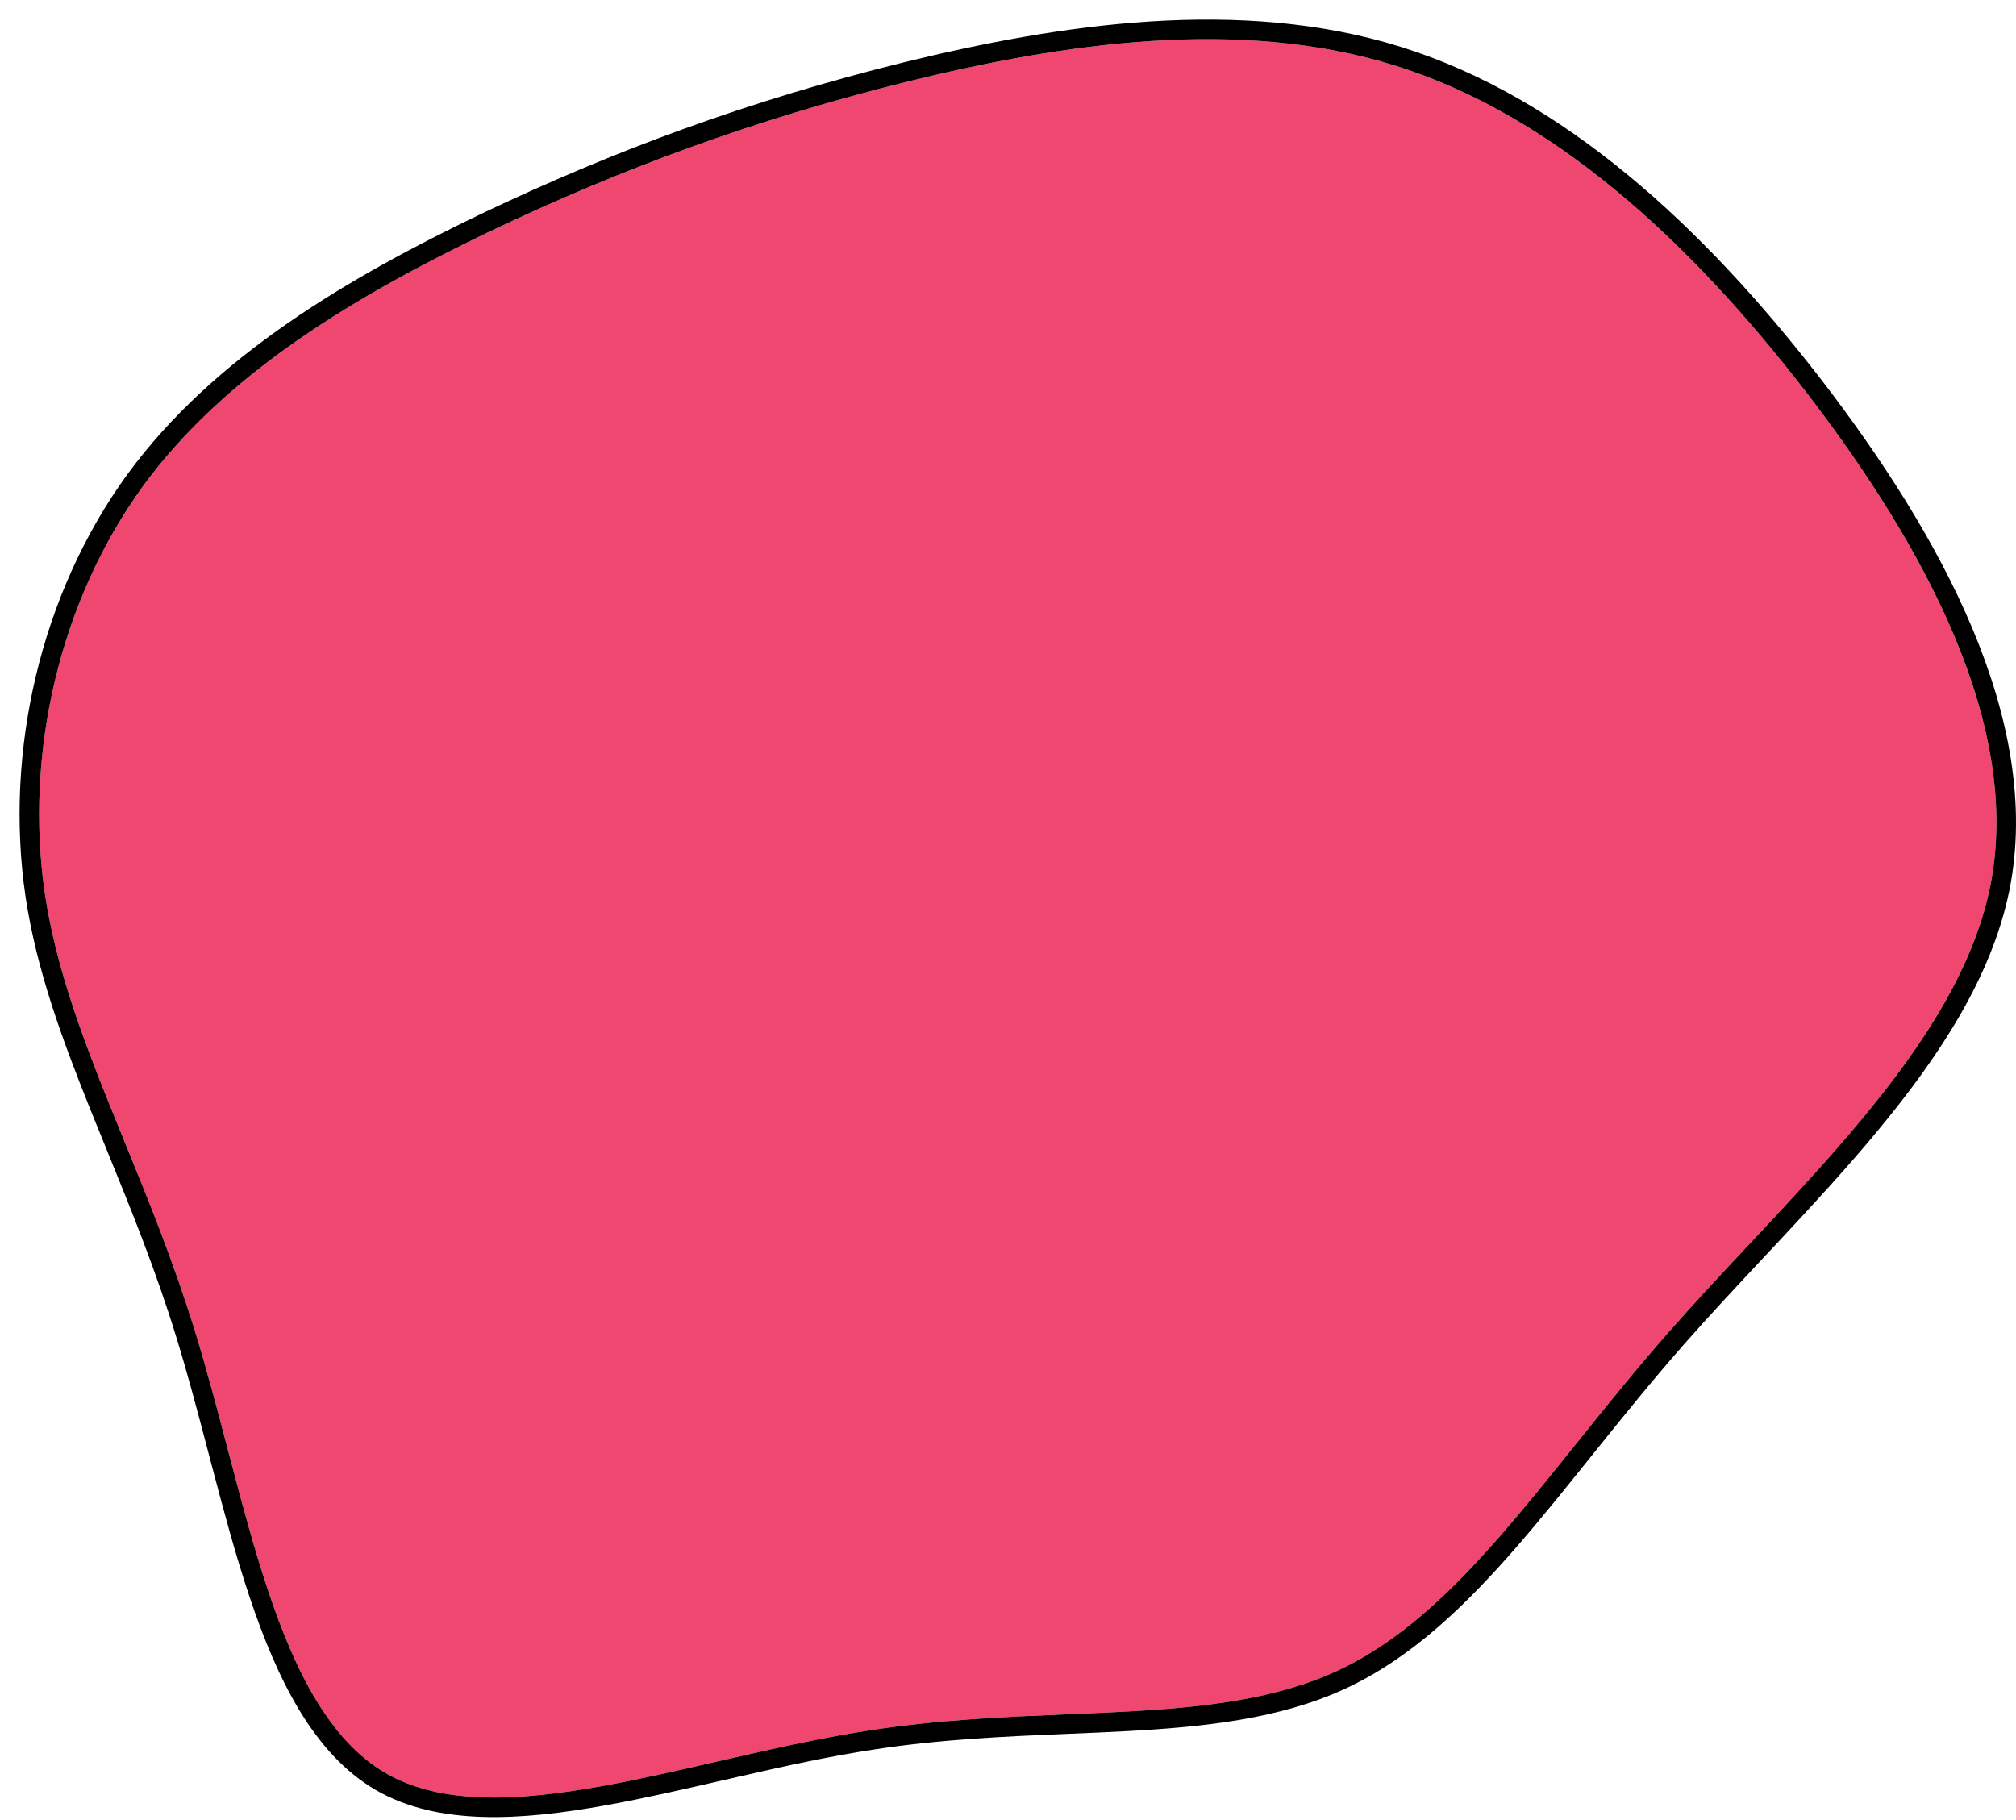 <svg width="412" height="372" viewBox="0 0 412 372" fill="none" xmlns="http://www.w3.org/2000/svg">
<g filter="url(#filter0_d_274_100)">
<path d="M281.201 9.431C313.18 19.439 341.035 44.92 365.104 76.119C389.088 107.318 409.37 144.236 402.721 177.201C395.989 210.251 362.411 239.348 336.996 268.276C311.665 297.121 294.497 325.798 269.251 337.487C243.92 349.176 210.594 343.962 173.987 349.597C137.379 355.147 97.49 371.545 74.767 358.342C52.13 345.139 46.491 302.419 35.803 267.94C25.2 233.461 9.463 207.307 5.171 178.631C0.963 149.954 8.2 118.839 25.2 95.377C42.283 71.998 69.129 56.272 96.059 43.322C123.073 30.455 150.087 20.448 181.645 12.627C213.203 4.89 249.306 -0.576 281.201 9.431Z" fill="#EF476F"/>
<path d="M366.69 74.9L366.688 74.897C342.525 43.576 314.357 17.712 281.798 7.523C249.346 -2.659 212.781 2.935 181.169 10.684L181.164 10.686C149.467 18.541 122.326 28.595 95.199 41.516L95.192 41.519C68.22 54.49 40.98 70.392 23.585 94.197L23.58 94.203C6.264 118.104 -1.089 149.748 3.192 178.921L3.193 178.927C5.376 193.514 10.463 207.408 16.264 221.855C17.36 224.584 18.482 227.333 19.615 230.111C24.502 242.089 29.614 254.619 33.892 268.528L33.893 268.532C36.291 276.269 38.435 284.427 40.588 292.621C40.819 293.501 41.051 294.383 41.283 295.264C43.667 304.32 46.097 313.365 48.908 321.755C54.49 338.415 61.745 353.063 73.76 360.07L73.763 360.072C85.816 367.076 102.145 366.112 119.526 362.97C127.146 361.593 135.095 359.768 143.108 357.93C144.298 357.657 145.489 357.383 146.681 357.111C155.923 355 165.216 352.949 174.287 351.574L174.291 351.573C188.2 349.432 201.596 348.872 214.377 348.338C218.295 348.174 222.155 348.013 225.955 347.809C242.045 346.947 257.047 345.321 270.089 339.303L270.091 339.302C283.109 333.274 293.939 322.919 304.603 310.625C309.514 304.963 314.425 298.848 319.508 292.519C319.948 291.971 320.39 291.42 320.834 290.868C326.4 283.941 332.198 276.771 338.499 269.596C343.754 263.615 349.358 257.627 355.026 251.571C356.183 250.335 357.343 249.096 358.503 247.854C365.332 240.54 372.158 233.119 378.406 225.558C390.877 210.467 401.214 194.619 404.681 177.601L404.682 177.597C408.113 160.583 404.571 142.687 397.244 125.224C389.915 107.754 378.737 90.572 366.69 74.9Z" stroke="black" stroke-width="4"/>
</g>
<defs>
<filter id="filter0_d_274_100" x="0" y="0.001" width="412" height="371.36" filterUnits="userSpaceOnUse" color-interpolation-filters="sRGB">
<feFlood flood-opacity="0" result="BackgroundImageFix"/>
<feColorMatrix in="SourceAlpha" type="matrix" values="0 0 0 0 0 0 0 0 0 0 0 0 0 0 0 0 0 0 127 0" result="hardAlpha"/>
<feOffset dx="4" dy="4"/>
<feComposite in2="hardAlpha" operator="out"/>
<feColorMatrix type="matrix" values="0 0 0 0 0 0 0 0 0 0 0 0 0 0 0 0 0 0 1 0"/>
<feBlend mode="normal" in2="BackgroundImageFix" result="effect1_dropShadow_274_100"/>
<feBlend mode="normal" in="SourceGraphic" in2="effect1_dropShadow_274_100" result="shape"/>
</filter>
</defs>
</svg>
